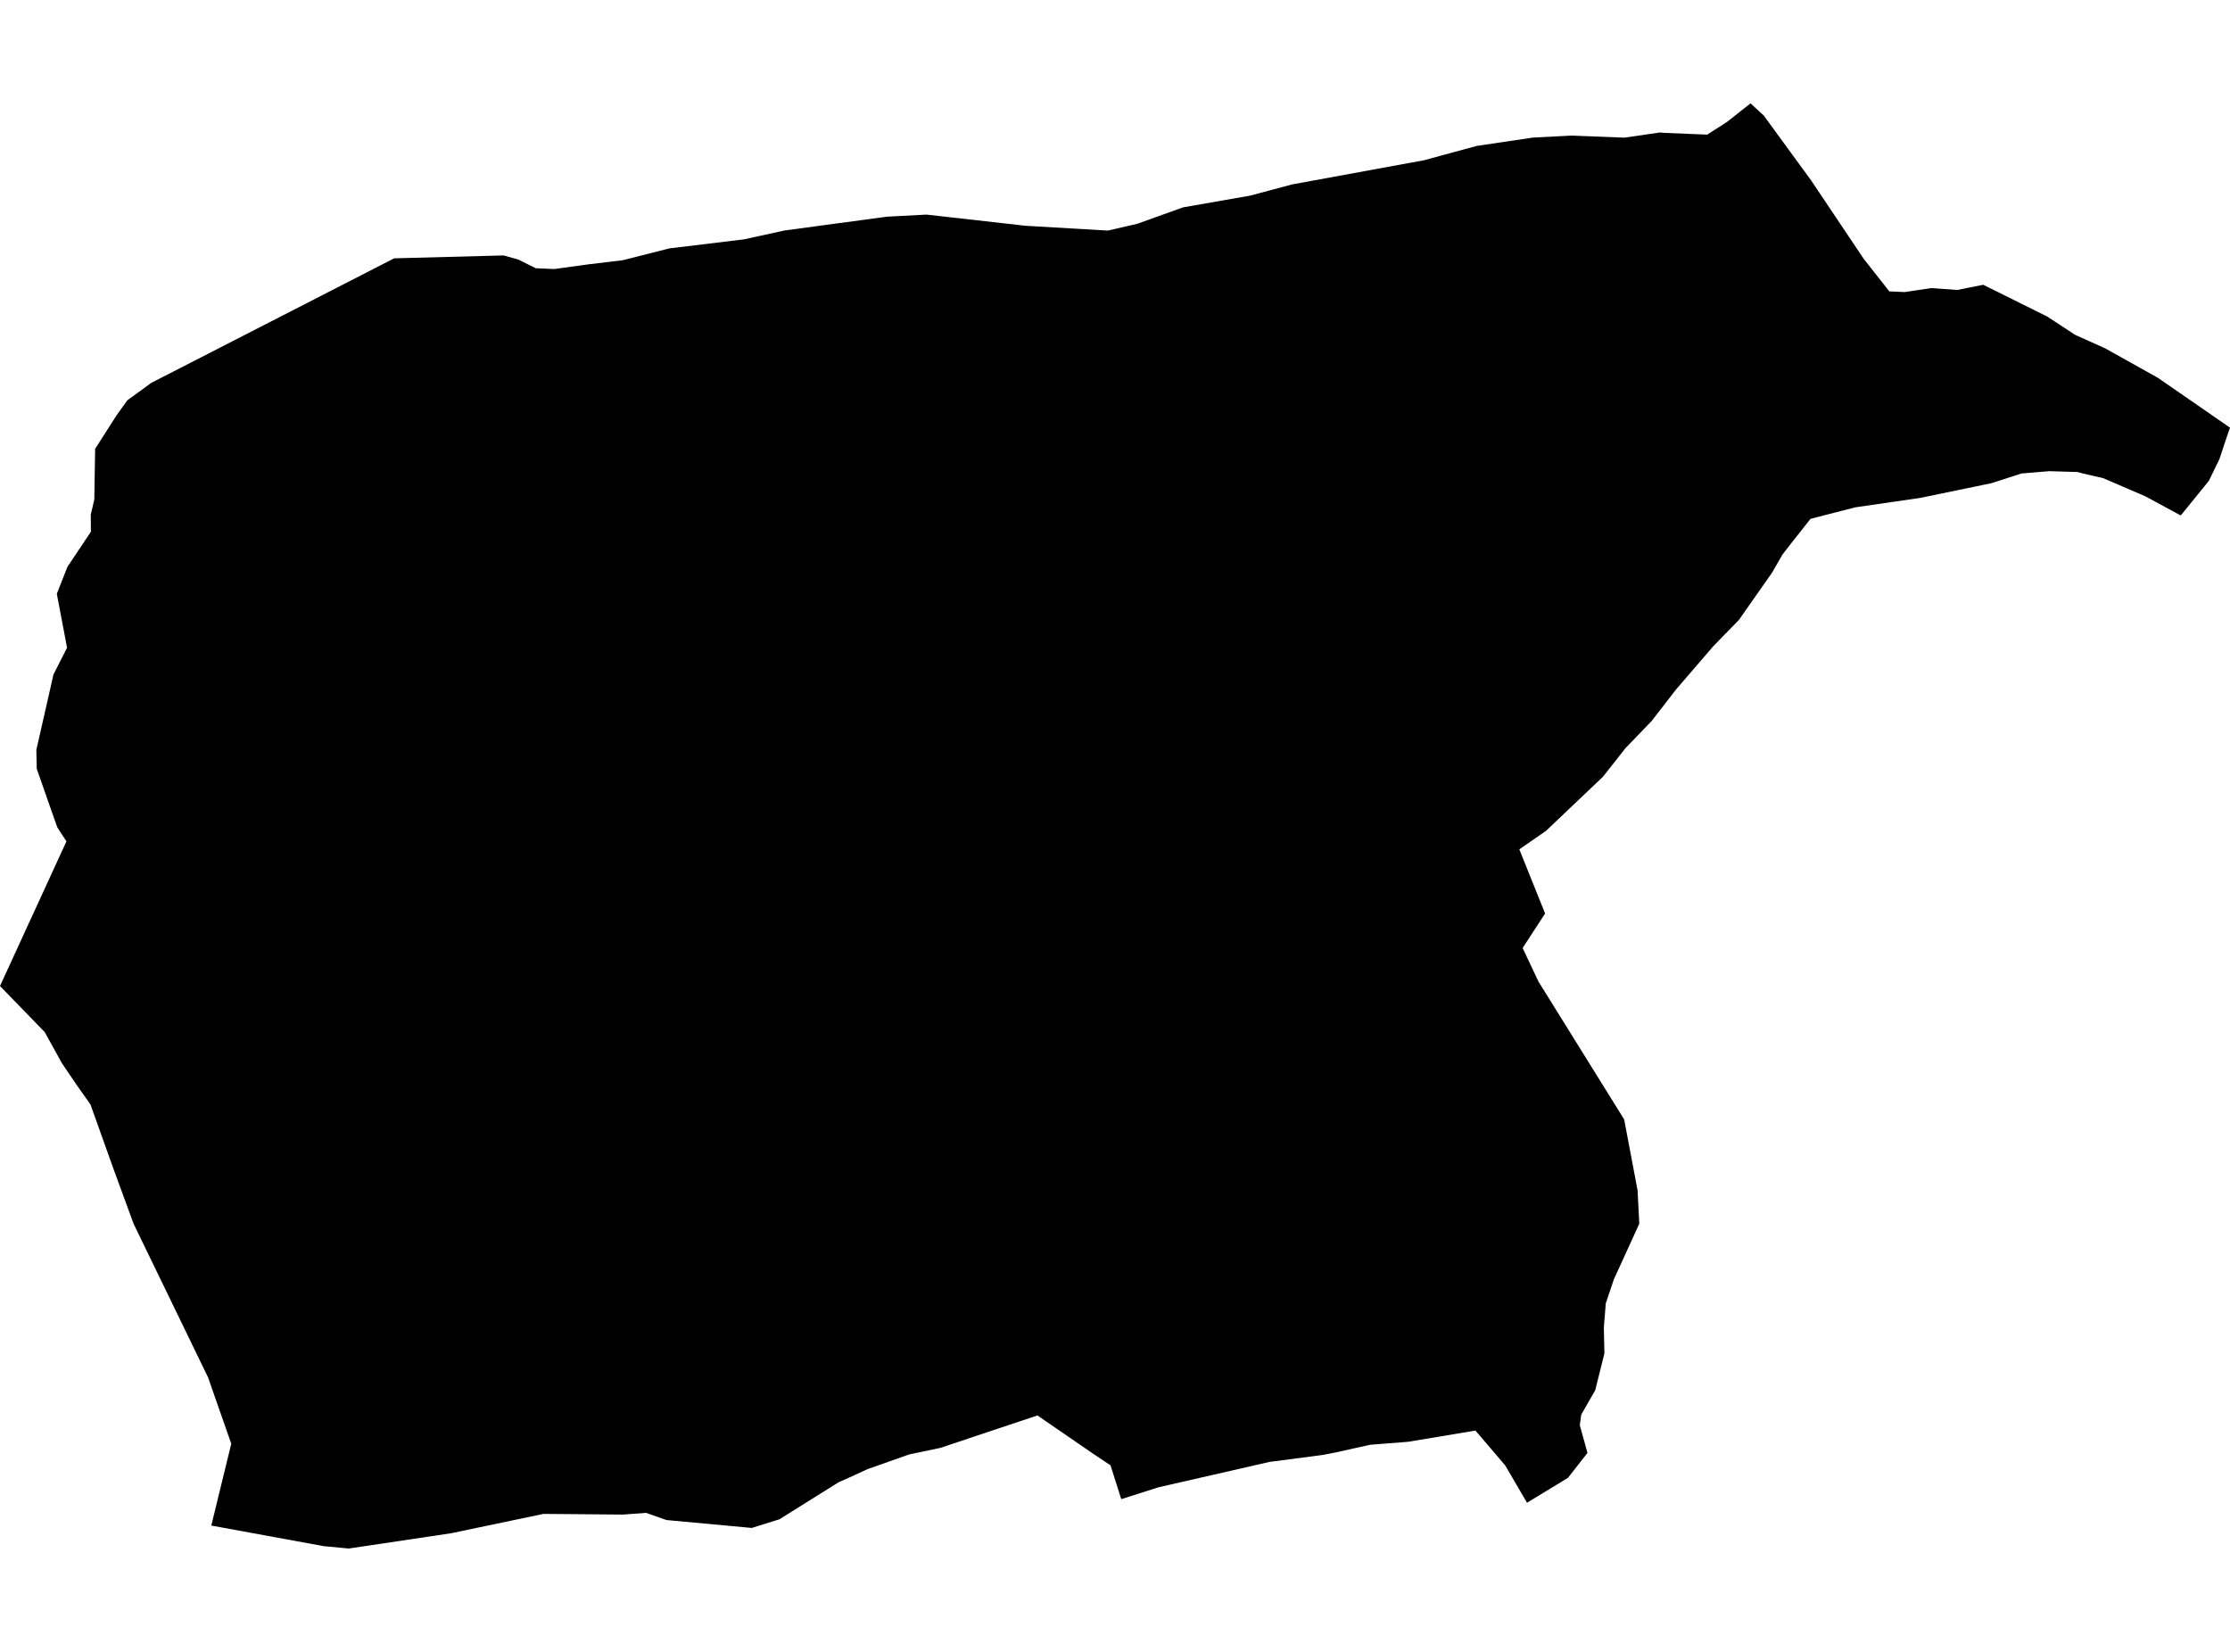<?xml version='1.0'?>
<svg  baseProfile = 'tiny' width = '540' height = '400' stroke-linecap = 'round' stroke-linejoin = 'round' version='1.1' xmlns='http://www.w3.org/2000/svg'>
<path id='3407201001' title='3407201001'  d='M 480.24 68.96 483.449 70.544 495.721 76.645 502.497 81.08 509.783 84.358 522.591 91.519 540 103.557 539.05 106.311 537.425 111.214 534.877 116.434 534.615 116.765 528.073 124.822 519.52 120.194 509.259 115.773 504.494 114.685 503.075 114.299 496.203 114.093 489.482 114.657 482.251 116.999 464.994 120.566 449.252 122.852 438.426 125.634 433.468 131.915 431.636 134.27 429.116 138.663 421.087 150.108 414.889 156.471 405.826 166.994 399.945 174.596 393.638 181.138 388.17 188.08 374.37 201.191 367.91 205.667 374.149 221.203 368.709 229.563 372.538 237.675 393.293 271.06 396.544 288.262 396.957 296.319 390.8 309.803 388.845 315.601 388.376 321.482 388.514 327.707 386.283 336.66 382.909 342.541 382.55 345.102 384.41 351.823 379.686 357.856 369.769 363.888 364.494 354.853 357.278 346.411 341.026 349.124 331.757 349.854 323.466 351.699 320.463 352.292 307.434 353.999 280.495 360.156 271.515 363.021 268.912 354.826 264.78 352.071 251.214 342.747 243.997 345.157 230.734 349.592 227.676 350.611 220.143 352.195 210.116 355.735 206.315 357.484 203.092 358.916 188.741 367.896 182.048 369.99 161.375 368.075 156.43 366.34 150.825 366.753 131.612 366.588 109.19 371.284 84.454 374.975 78.353 374.397 51.166 369.411 56 349.606 50.381 333.533 32.366 296.374 27.532 283.194 21.912 267.466 18.497 262.618 15.012 257.48 10.825 249.919 0 238.763 16.087 203.739 13.883 200.351 12.051 195.173 8.897 186.152 8.801 181.593 9.875 176.869 12.946 163.33 16.238 156.843 13.759 143.787 16.334 137.258 22.009 128.761 21.981 124.615 22.835 120.965 23.042 108.68 28.248 100.54 30.837 96.932 36.649 92.704 95.445 62.555 121.93 61.853 125.497 62.845 129.739 64.952 134.243 65.145 142.437 64.015 150.811 63.01 162.105 60.145 180.106 57.969 189.994 55.807 214.234 52.543 214.716 52.474 224.344 51.964 246.462 54.457 248.239 54.664 268.251 55.834 275.385 54.195 286.472 50.215 302.683 47.378 312.861 44.665 344.8 38.811 357.622 35.327 371.188 33.316 380.402 32.834 393.362 33.33 401.984 32.076 402.989 32.173 413.401 32.6 418.194 29.528 423.896 25.025 427.091 27.972 438.537 43.645 451.304 62.679 457.502 70.557 461.234 70.723 467.666 69.758 473.946 70.213 480.24 68.96 Z' />
</svg>
